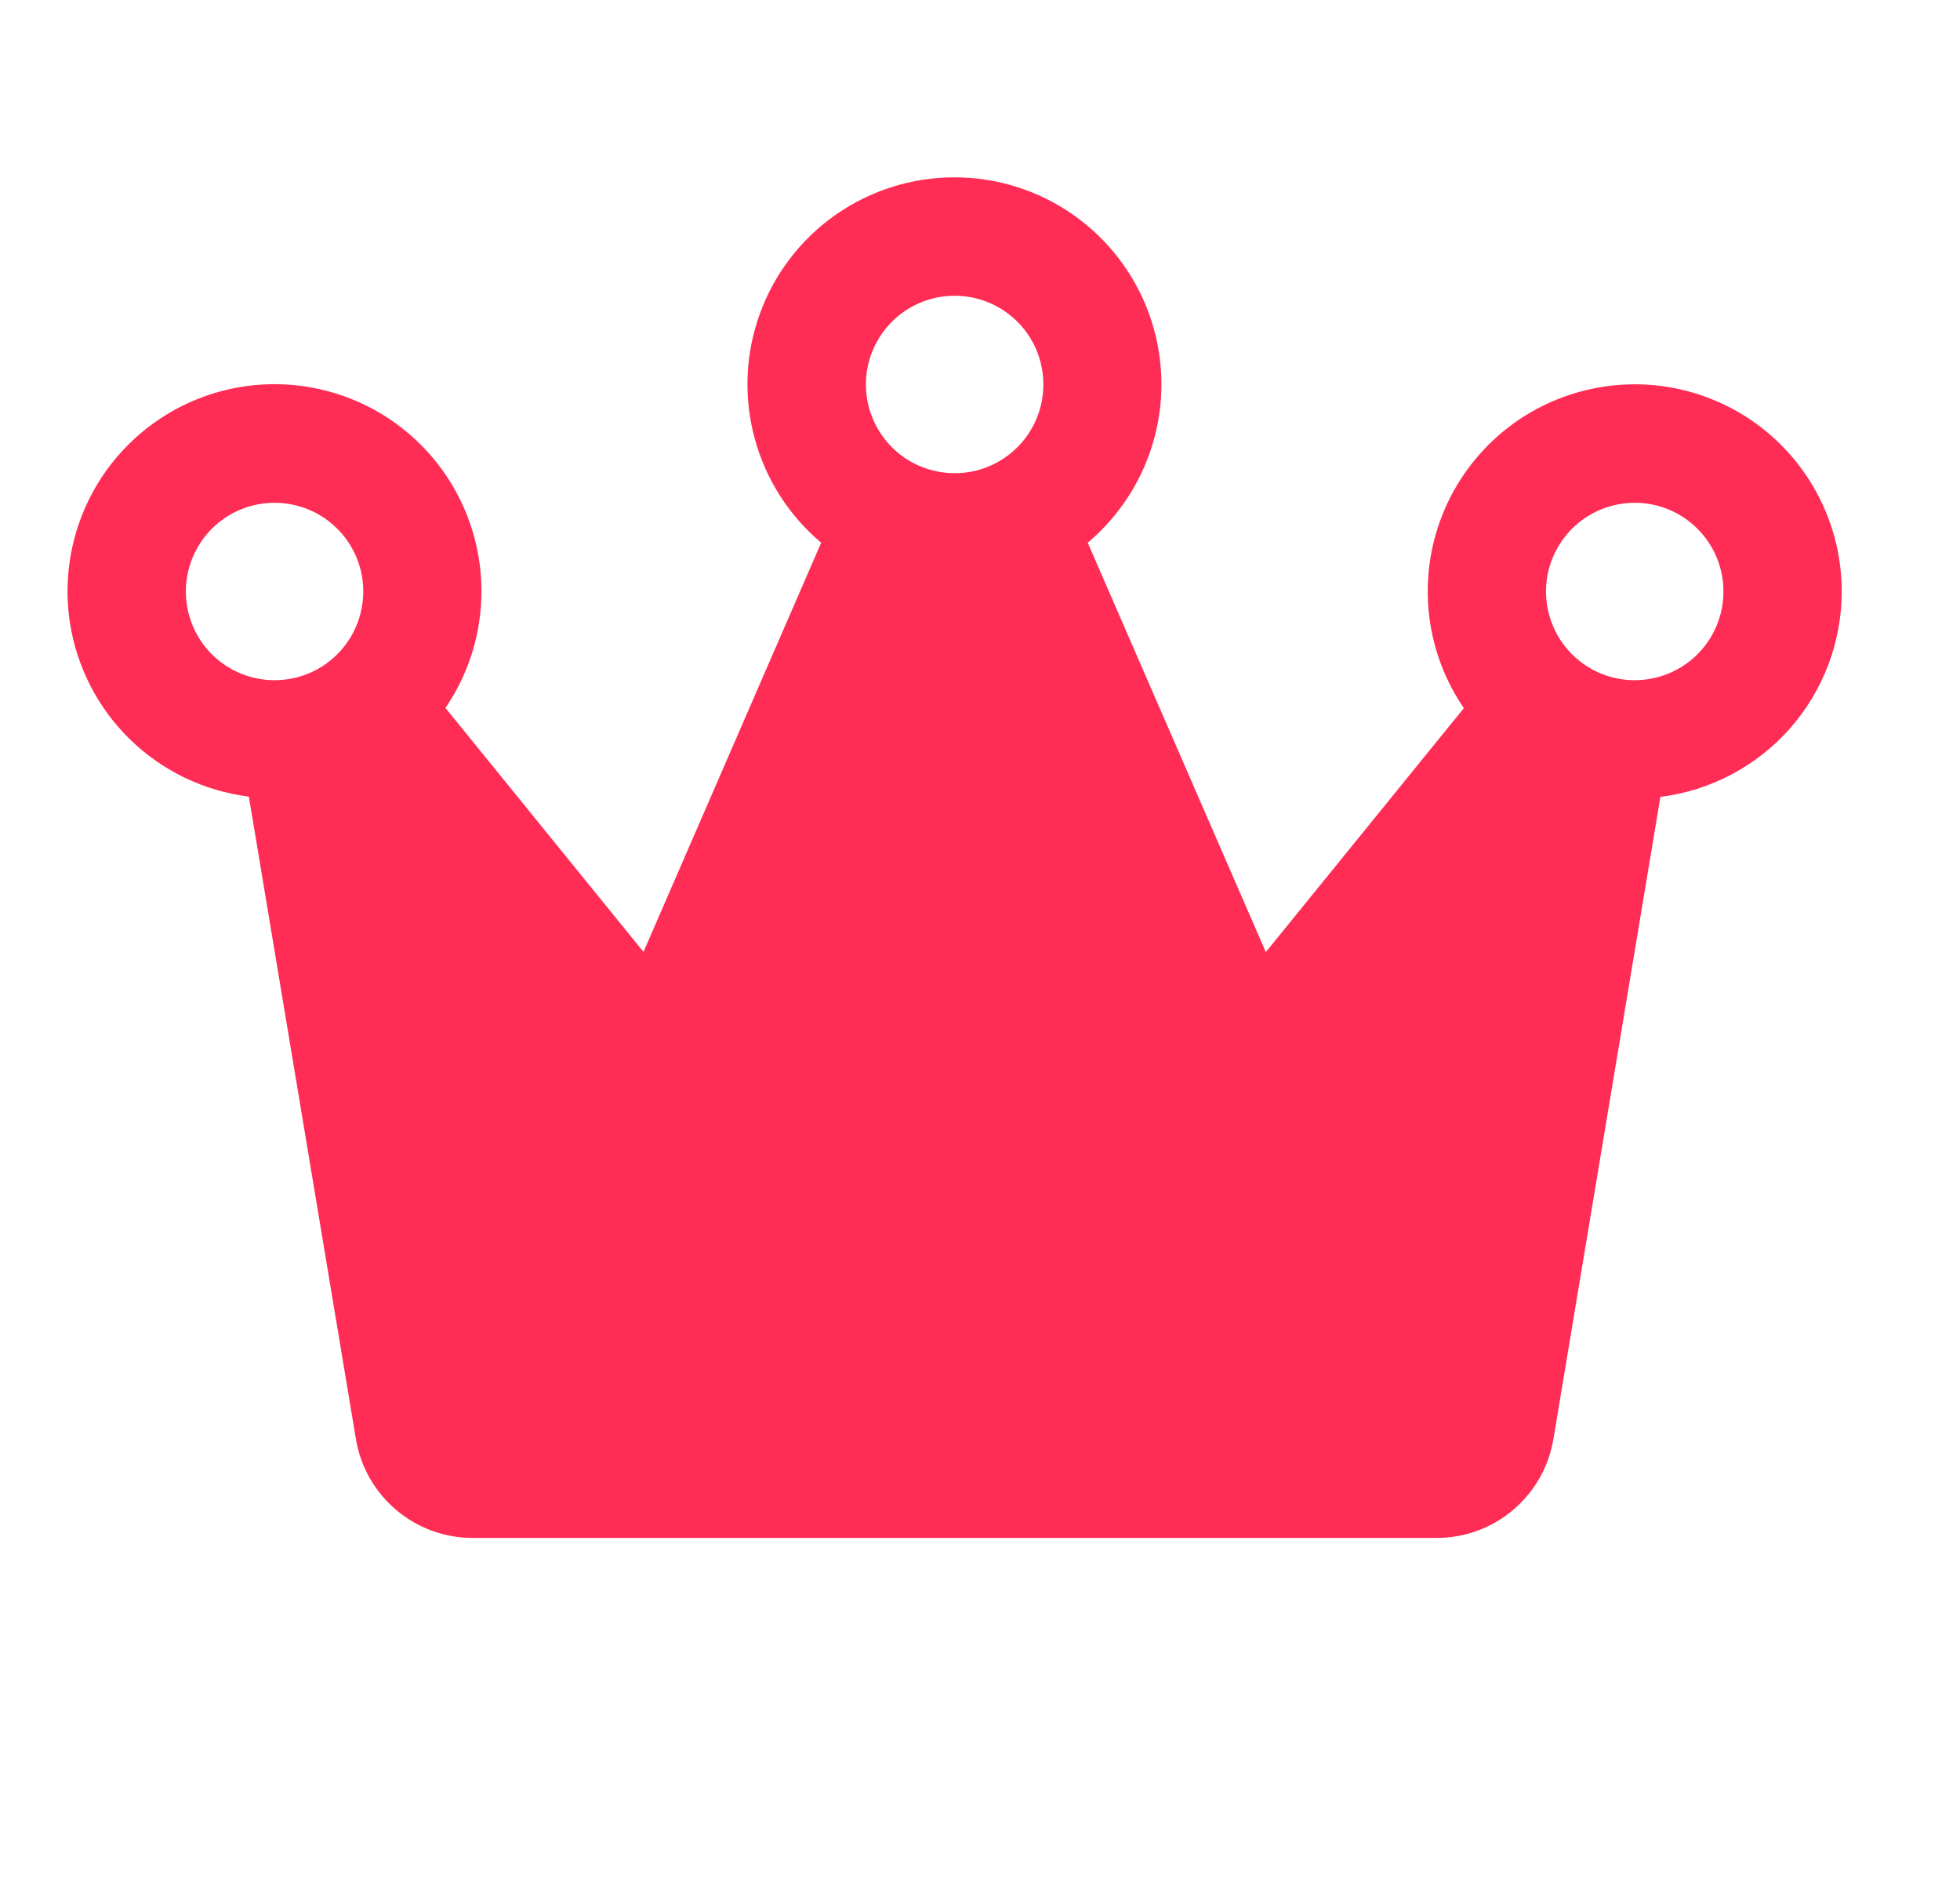 <svg width="29" height="28" viewBox="0 0 29 28" fill="none" xmlns="http://www.w3.org/2000/svg">
<path d="M27.25 8.75C27.25 8.27 27.138 7.797 26.922 7.369C26.706 6.941 26.393 6.569 26.007 6.284C25.621 5.999 25.174 5.809 24.701 5.728C24.228 5.648 23.743 5.68 23.285 5.821C22.826 5.962 22.408 6.209 22.062 6.542C21.717 6.875 21.454 7.284 21.296 7.737C21.138 8.19 21.088 8.674 21.151 9.149C21.214 9.625 21.388 10.079 21.659 10.475L18.729 14.084L16.094 8.028C16.574 7.624 16.919 7.081 17.081 6.474C17.243 5.868 17.214 5.226 16.999 4.635C16.783 4.045 16.392 3.536 15.877 3.176C15.363 2.816 14.75 2.623 14.122 2.623C13.494 2.623 12.881 2.816 12.366 3.176C11.851 3.536 11.46 4.045 11.245 4.635C11.029 5.226 11.001 5.868 11.163 6.474C11.325 7.081 11.669 7.624 12.15 8.028L9.521 14.081L6.591 10.472C6.968 9.92 7.153 9.261 7.12 8.594C7.087 7.927 6.837 7.289 6.408 6.777C5.979 6.266 5.395 5.908 4.744 5.76C4.093 5.611 3.411 5.679 2.802 5.954C2.194 6.228 1.691 6.694 1.372 7.281C1.053 7.867 0.934 8.542 1.033 9.202C1.133 9.862 1.446 10.472 1.924 10.938C2.402 11.404 3.019 11.701 3.682 11.784L5.266 21.288C5.334 21.696 5.544 22.067 5.861 22.335C6.177 22.603 6.577 22.75 6.992 22.75H21.258C21.673 22.75 22.073 22.603 22.389 22.335C22.705 22.067 22.916 21.696 22.984 21.288L24.567 11.788C25.308 11.696 25.989 11.336 26.483 10.777C26.977 10.217 27.25 9.496 27.25 8.75ZM14.125 4.375C14.384 4.375 14.638 4.452 14.854 4.596C15.07 4.74 15.238 4.945 15.338 5.185C15.437 5.425 15.463 5.689 15.412 5.944C15.362 6.198 15.237 6.432 15.053 6.616C14.87 6.799 14.636 6.924 14.381 6.975C14.126 7.025 13.863 6.999 13.623 6.9C13.383 6.801 13.178 6.633 13.034 6.417C12.889 6.201 12.812 5.947 12.812 5.688C12.812 5.339 12.951 5.006 13.197 4.759C13.443 4.513 13.777 4.375 14.125 4.375ZM2.75 8.75C2.75 8.49 2.827 8.237 2.971 8.021C3.115 7.805 3.32 7.637 3.56 7.537C3.8 7.438 4.064 7.412 4.319 7.463C4.573 7.513 4.807 7.638 4.991 7.822C5.174 8.005 5.299 8.239 5.35 8.494C5.4 8.749 5.374 9.012 5.275 9.252C5.176 9.492 5.007 9.697 4.792 9.841C4.576 9.986 4.322 10.062 4.062 10.062C3.714 10.062 3.381 9.924 3.134 9.678C2.888 9.432 2.75 9.098 2.75 8.75ZM24.187 10.062C23.928 10.062 23.674 9.986 23.458 9.841C23.242 9.697 23.074 9.492 22.975 9.252C22.875 9.012 22.849 8.749 22.9 8.494C22.951 8.239 23.076 8.005 23.259 7.822C23.443 7.638 23.677 7.513 23.931 7.463C24.186 7.412 24.45 7.438 24.69 7.537C24.93 7.637 25.134 7.805 25.279 8.021C25.423 8.237 25.5 8.49 25.5 8.75C25.5 9.098 25.362 9.432 25.116 9.678C24.869 9.924 24.535 10.062 24.187 10.062Z" fill="#FF2D55"/>
</svg>
